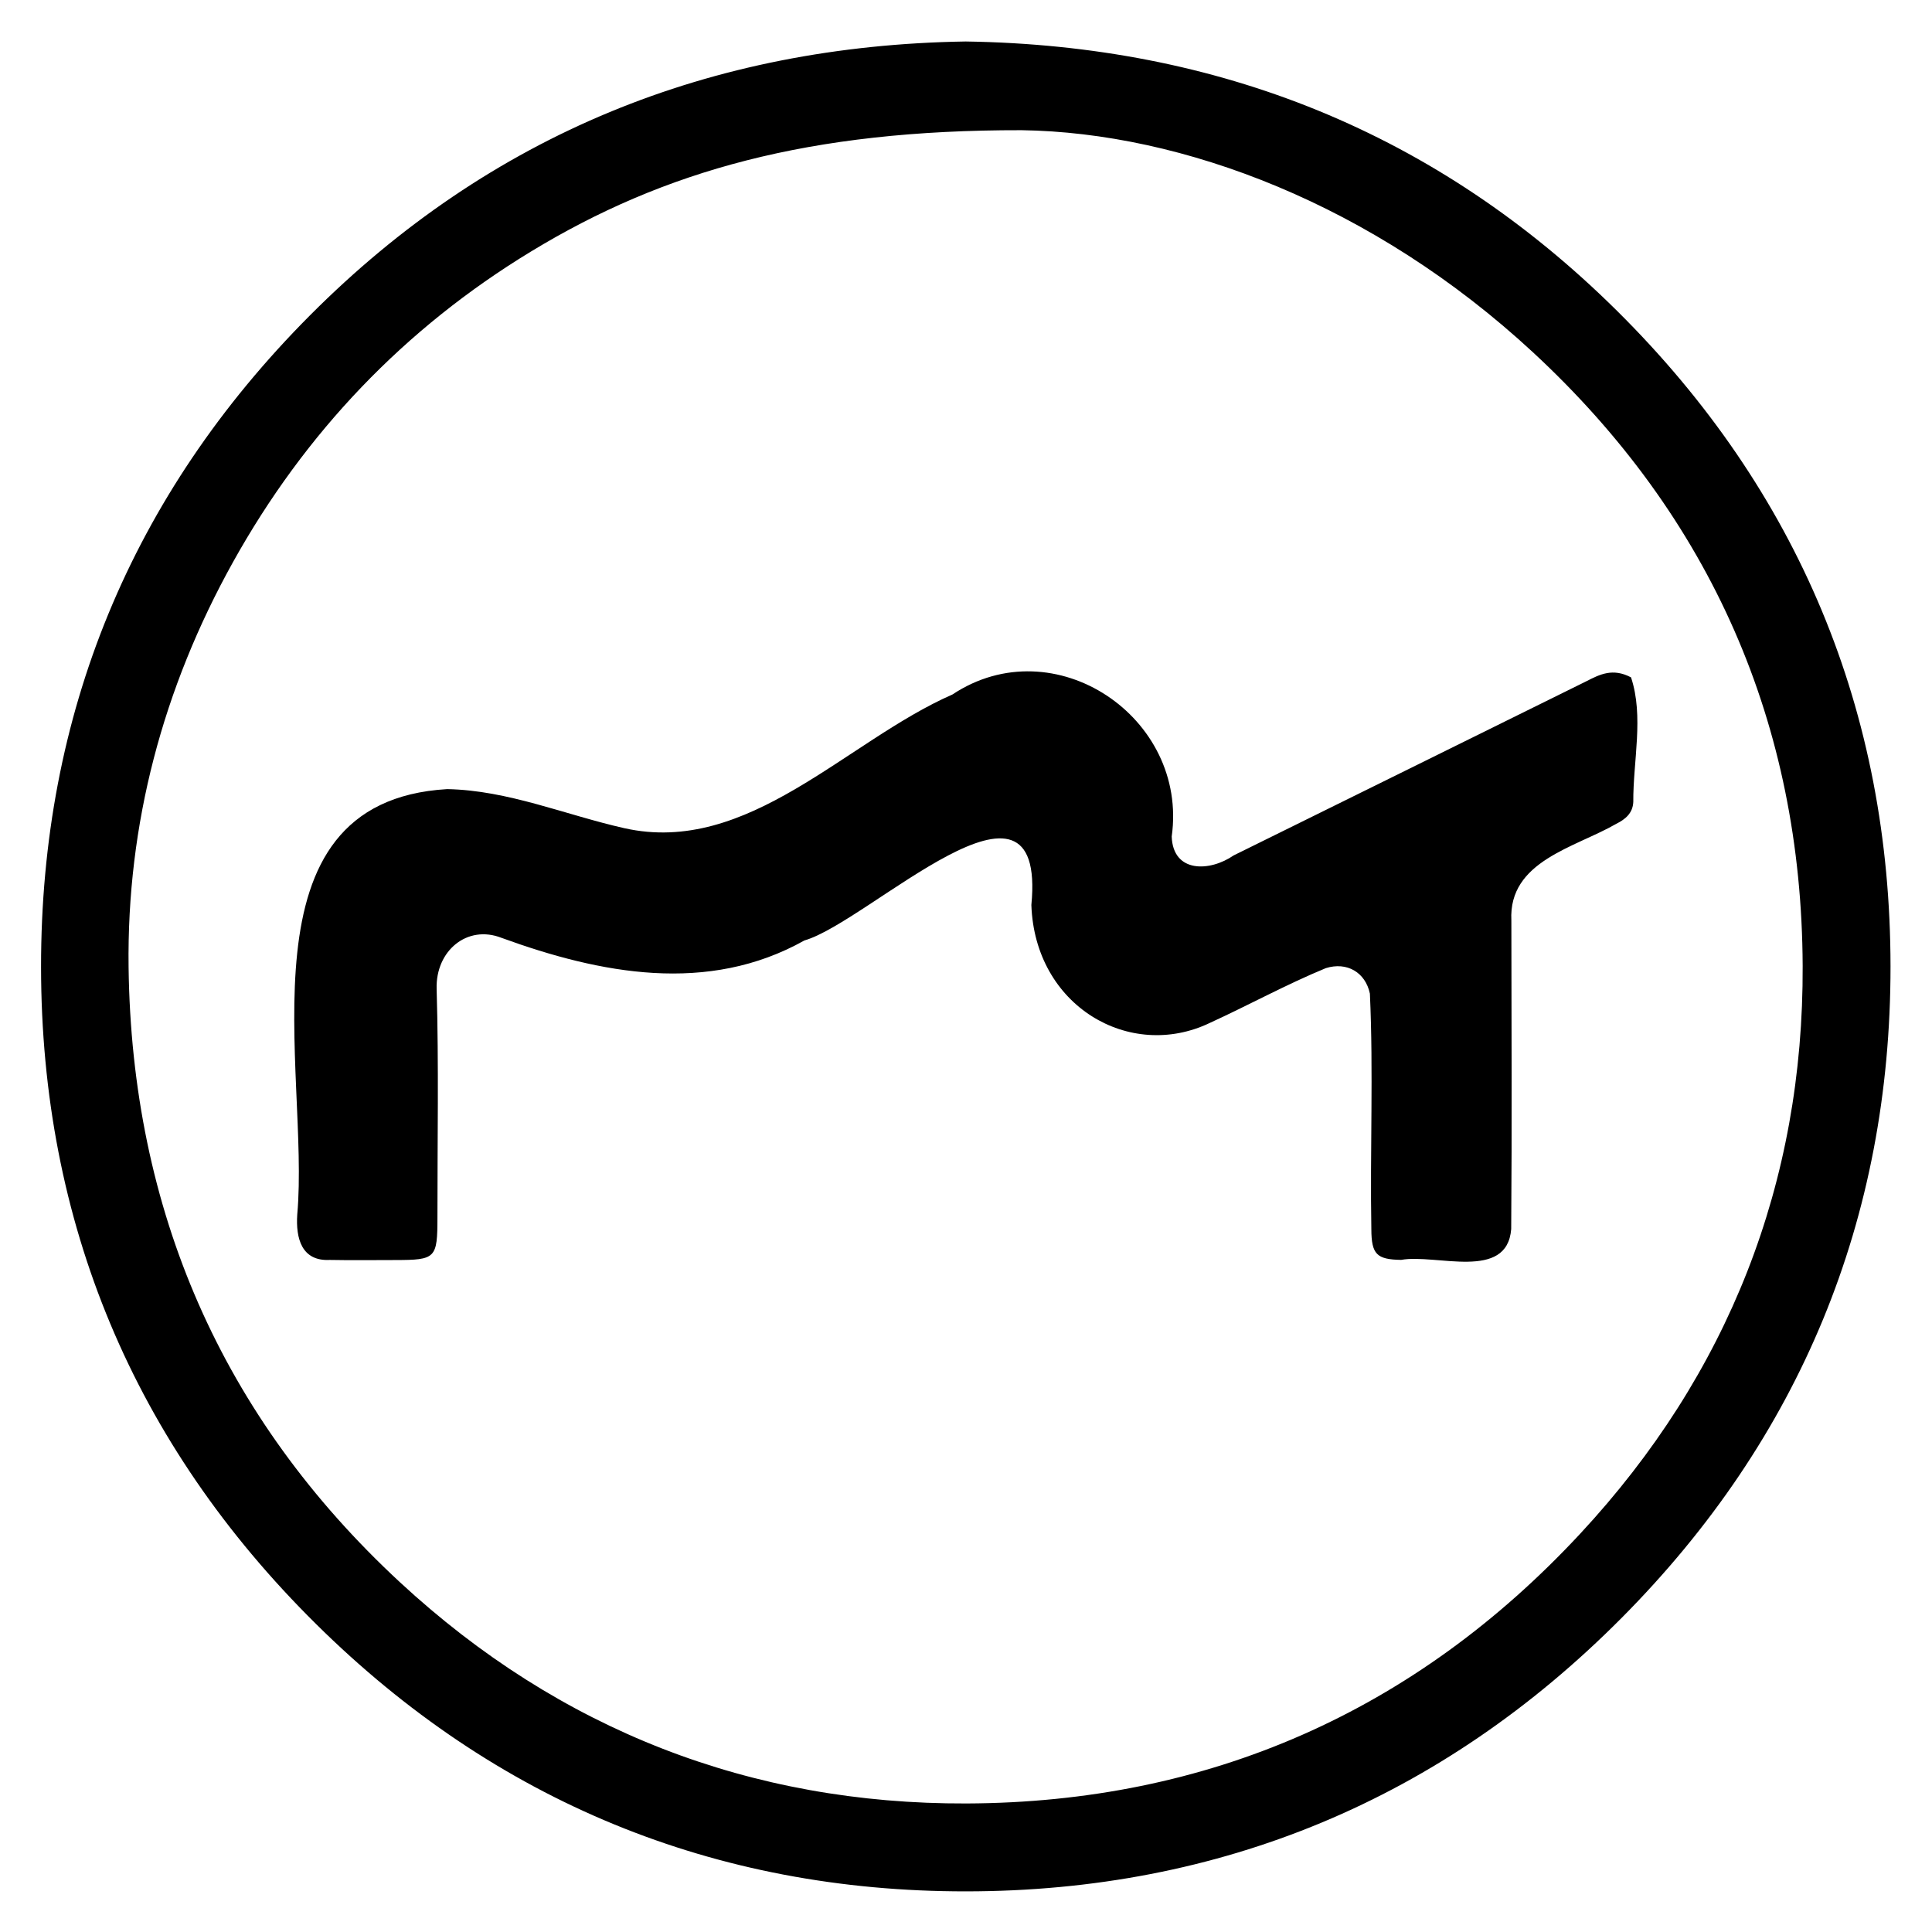 <?xml version="1.0" encoding="utf-8" standalone="no"?><svg xmlns:android="http://schemas.android.com/apk/res/android" height="36.0" width="36.0" xmlns="http://www.w3.org/2000/svg">
    <path d="M17.993,0.773c4.704,0.071 8.785,1.697 12.136,5.017c3.386,3.355 5.096,7.478 5.098,12.218c0.002,4.695 -1.681,8.788 -5.009,12.138C26.86,33.527 22.74,35.24 18,35.243c-4.68,0.003 -8.764,-1.671 -12.11,-4.981c-3.4,-3.362 -5.123,-7.491 -5.125,-12.246C0.762,13.32 2.442,9.224 5.774,5.878C9.134,2.504 13.242,0.848 17.993,0.773zM19.039,2.426c-3.961,-0.007 -6.666,0.755 -9.142,2.259C7.538,6.118 5.683,8.062 4.34,10.477c-1.304,2.345 -1.979,4.88 -1.944,7.547c0.059,4.516 1.727,8.377 5.06,11.462c2.972,2.75 6.535,4.134 10.554,4.119c4.5,-0.017 8.353,-1.71 11.434,-5.026c2.766,-2.976 4.163,-6.547 4.146,-10.582c-0.019,-4.499 -1.703,-8.356 -5.026,-11.433C25.586,3.806 22.027,2.47 19.039,2.426z" fill="#000000" fill-opacity="1.0"/>
    <path d="M30.392,12.622c0.242,0.726 0.037,1.561 0.042,2.322c-0.01,0.208 -0.146,0.321 -0.316,0.406c-0.769,0.445 -2.012,0.692 -1.956,1.801c0.002,1.917 0.012,3.835 -0.003,5.751c-0.077,0.973 -1.396,0.457 -2.051,0.574c-0.456,-0.007 -0.553,-0.104 -0.555,-0.571c-0.026,-1.462 0.04,-2.933 -0.027,-4.39c-0.084,-0.399 -0.43,-0.598 -0.822,-0.475c-0.737,0.304 -1.442,0.692 -2.168,1.024c-1.486,0.707 -3.254,-0.316 -3.318,-2.201c0.289,-2.99 -3.03,0.318 -4.229,0.661c-1.799,1.009 -3.803,0.622 -5.645,-0.049c-0.637,-0.249 -1.228,0.239 -1.208,0.95c0.041,1.418 0.014,2.837 0.015,4.256c0,0.767 -0.03,0.797 -0.784,0.798c-0.408,0 -0.815,0.006 -1.223,-0.002c-0.523,0.027 -0.635,-0.401 -0.605,-0.847c0.24,-2.669 -1.172,-7.694 2.794,-7.926c1.136,0.022 2.203,0.481 3.3,0.728c2.308,0.518 4.134,-1.623 6.114,-2.491c1.898,-1.26 4.399,0.424 4.086,2.647c0.025,0.684 0.712,0.657 1.155,0.351c2.192,-1.082 4.385,-2.163 6.576,-3.247C29.81,12.566 30.053,12.443 30.392,12.622z" fill="#000000" fill-opacity="1.0"/>
</svg>